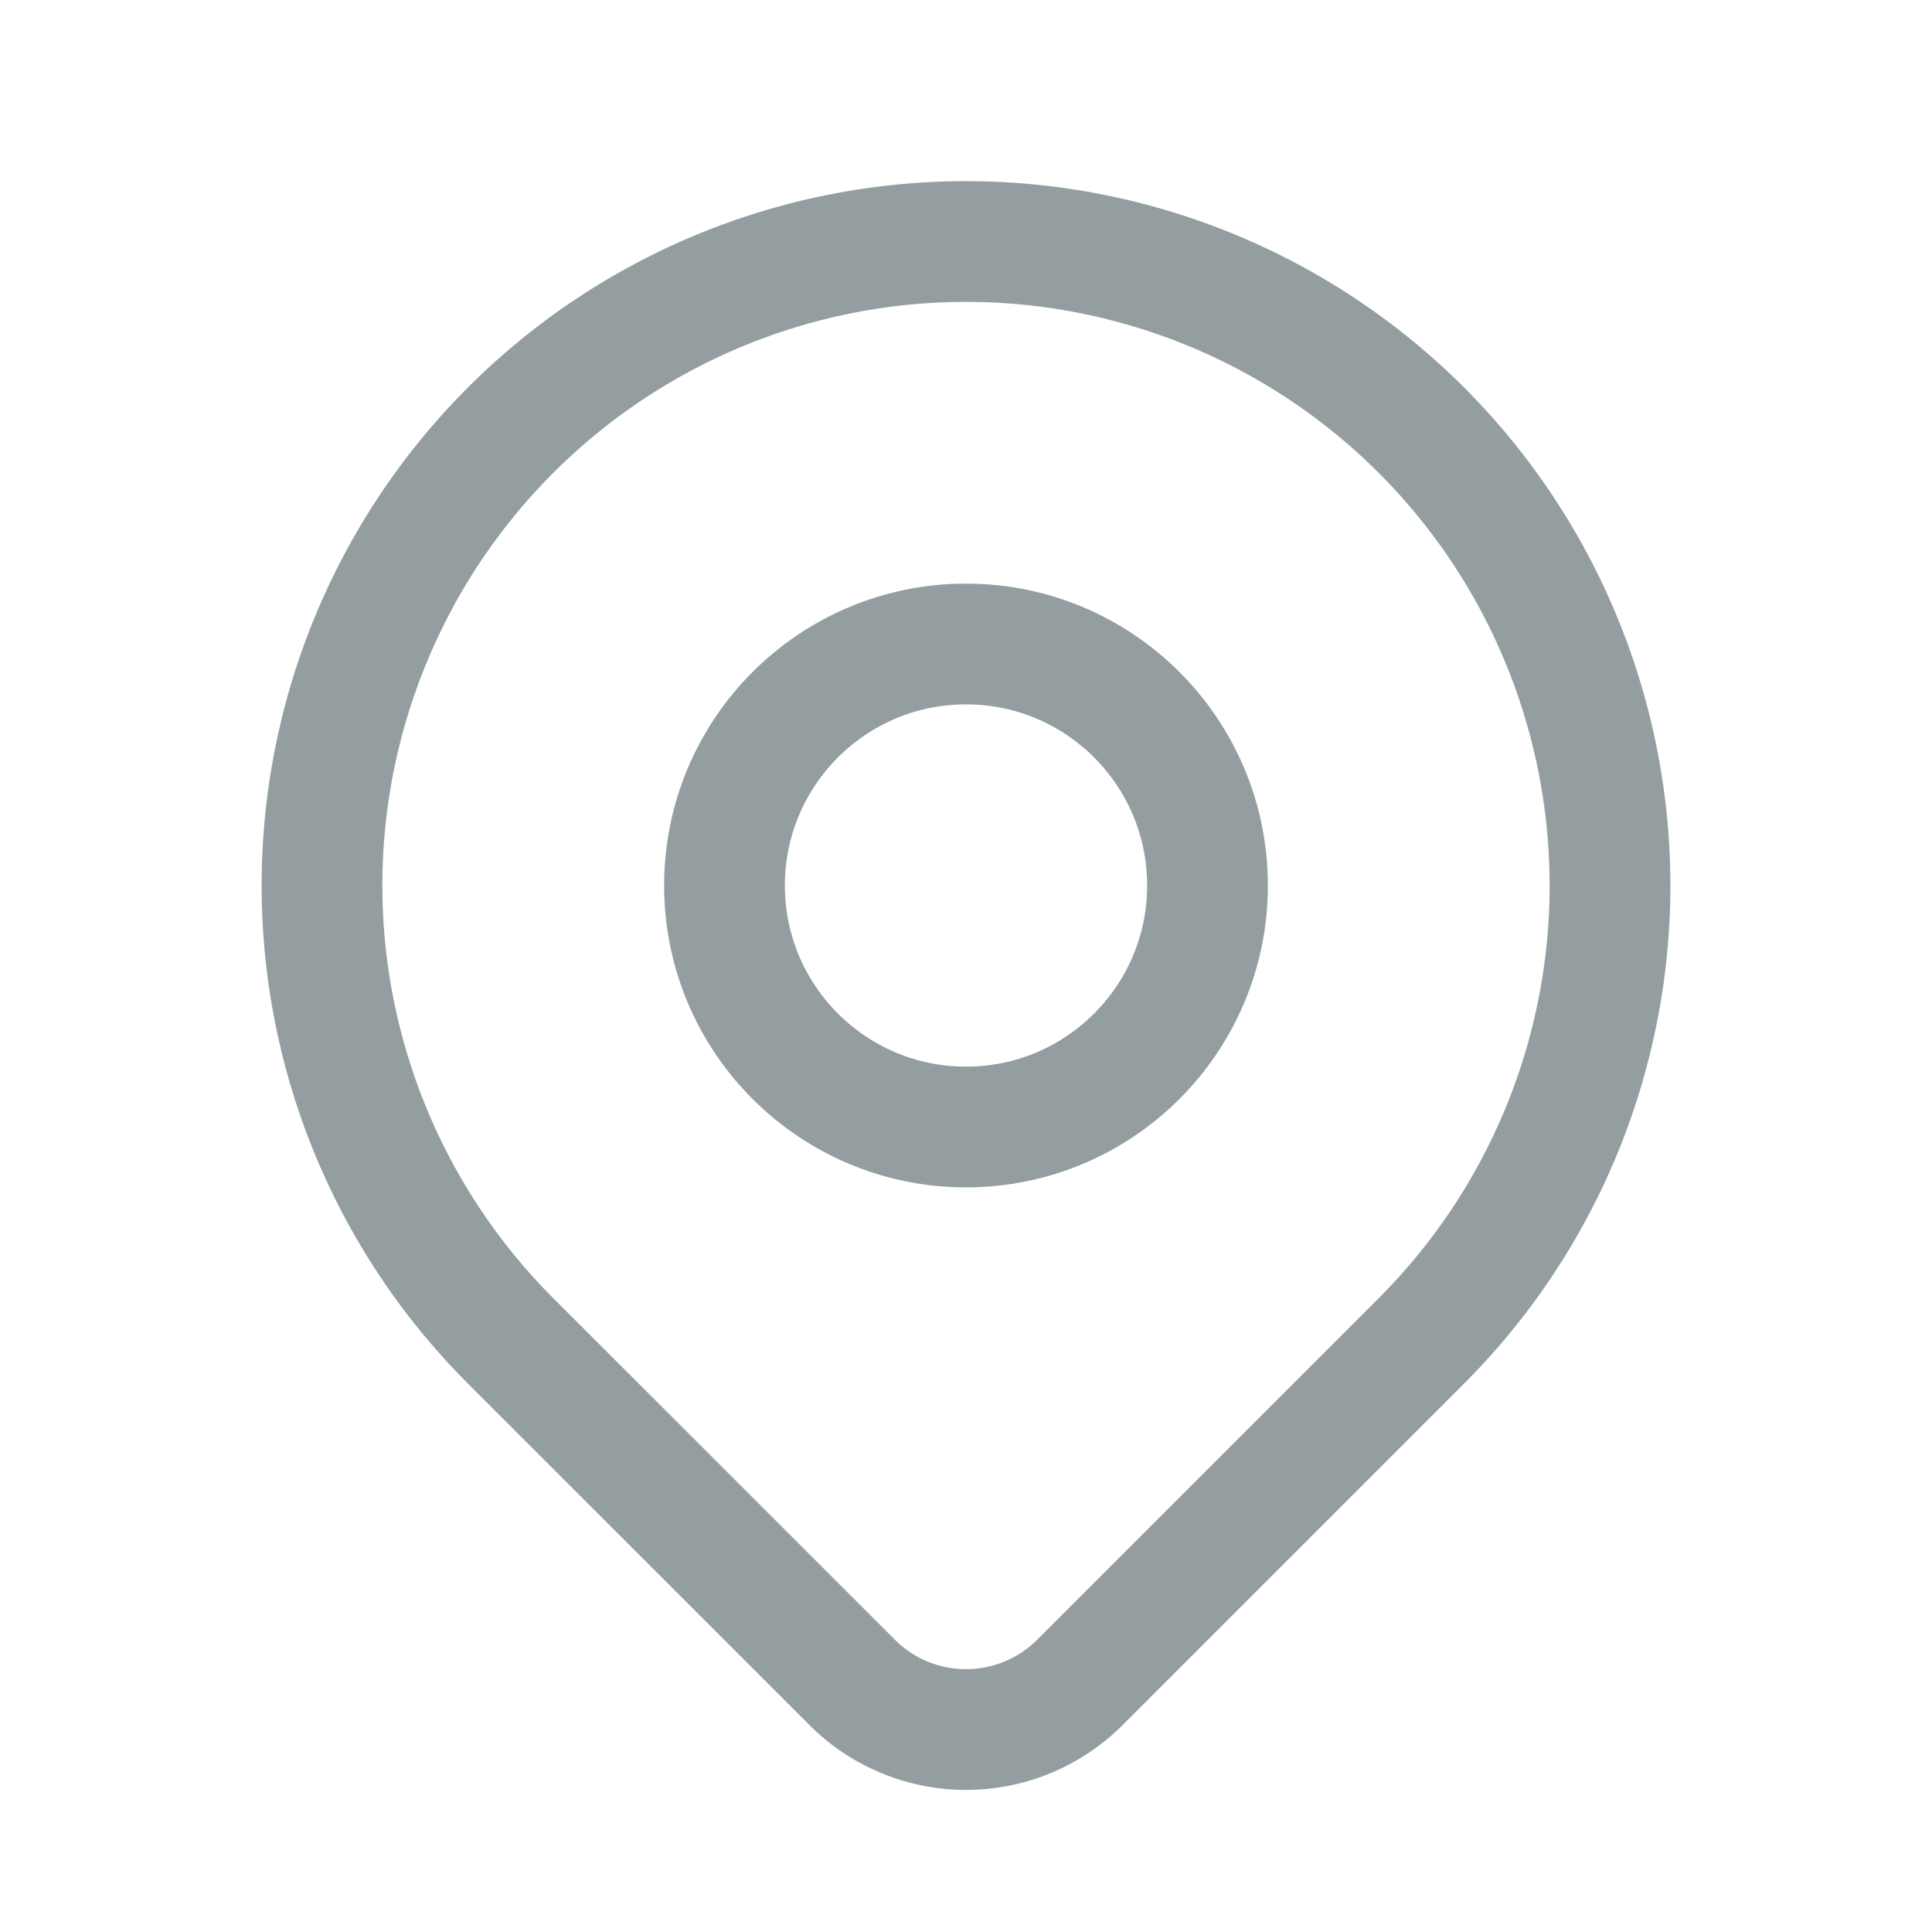 <svg id="maps" xmlns="http://www.w3.org/2000/svg" width="24" height="24" viewBox="0 0 24 24">
  <path id="Path_35417" data-name="Path 35417" d="M0,0H24V24H0Z" fill="none"/>
  <circle id="Ellipse_17816" data-name="Ellipse 17816" cx="3" cy="3" r="3" transform="translate(9 8)" fill="none" stroke="#949ea0" stroke-linecap="round" stroke-linejoin="round" stroke-width="1.5"/>
  <path id="Path_35418" data-name="Path 35418" d="M17.657,16.657,13.414,20.9a2,2,0,0,1-2.827,0L6.343,16.657a8,8,0,1,1,11.314,0Z" fill="none" stroke="#949ea0" stroke-linecap="round" stroke-linejoin="round" stroke-width="1.5"/>
</svg>
